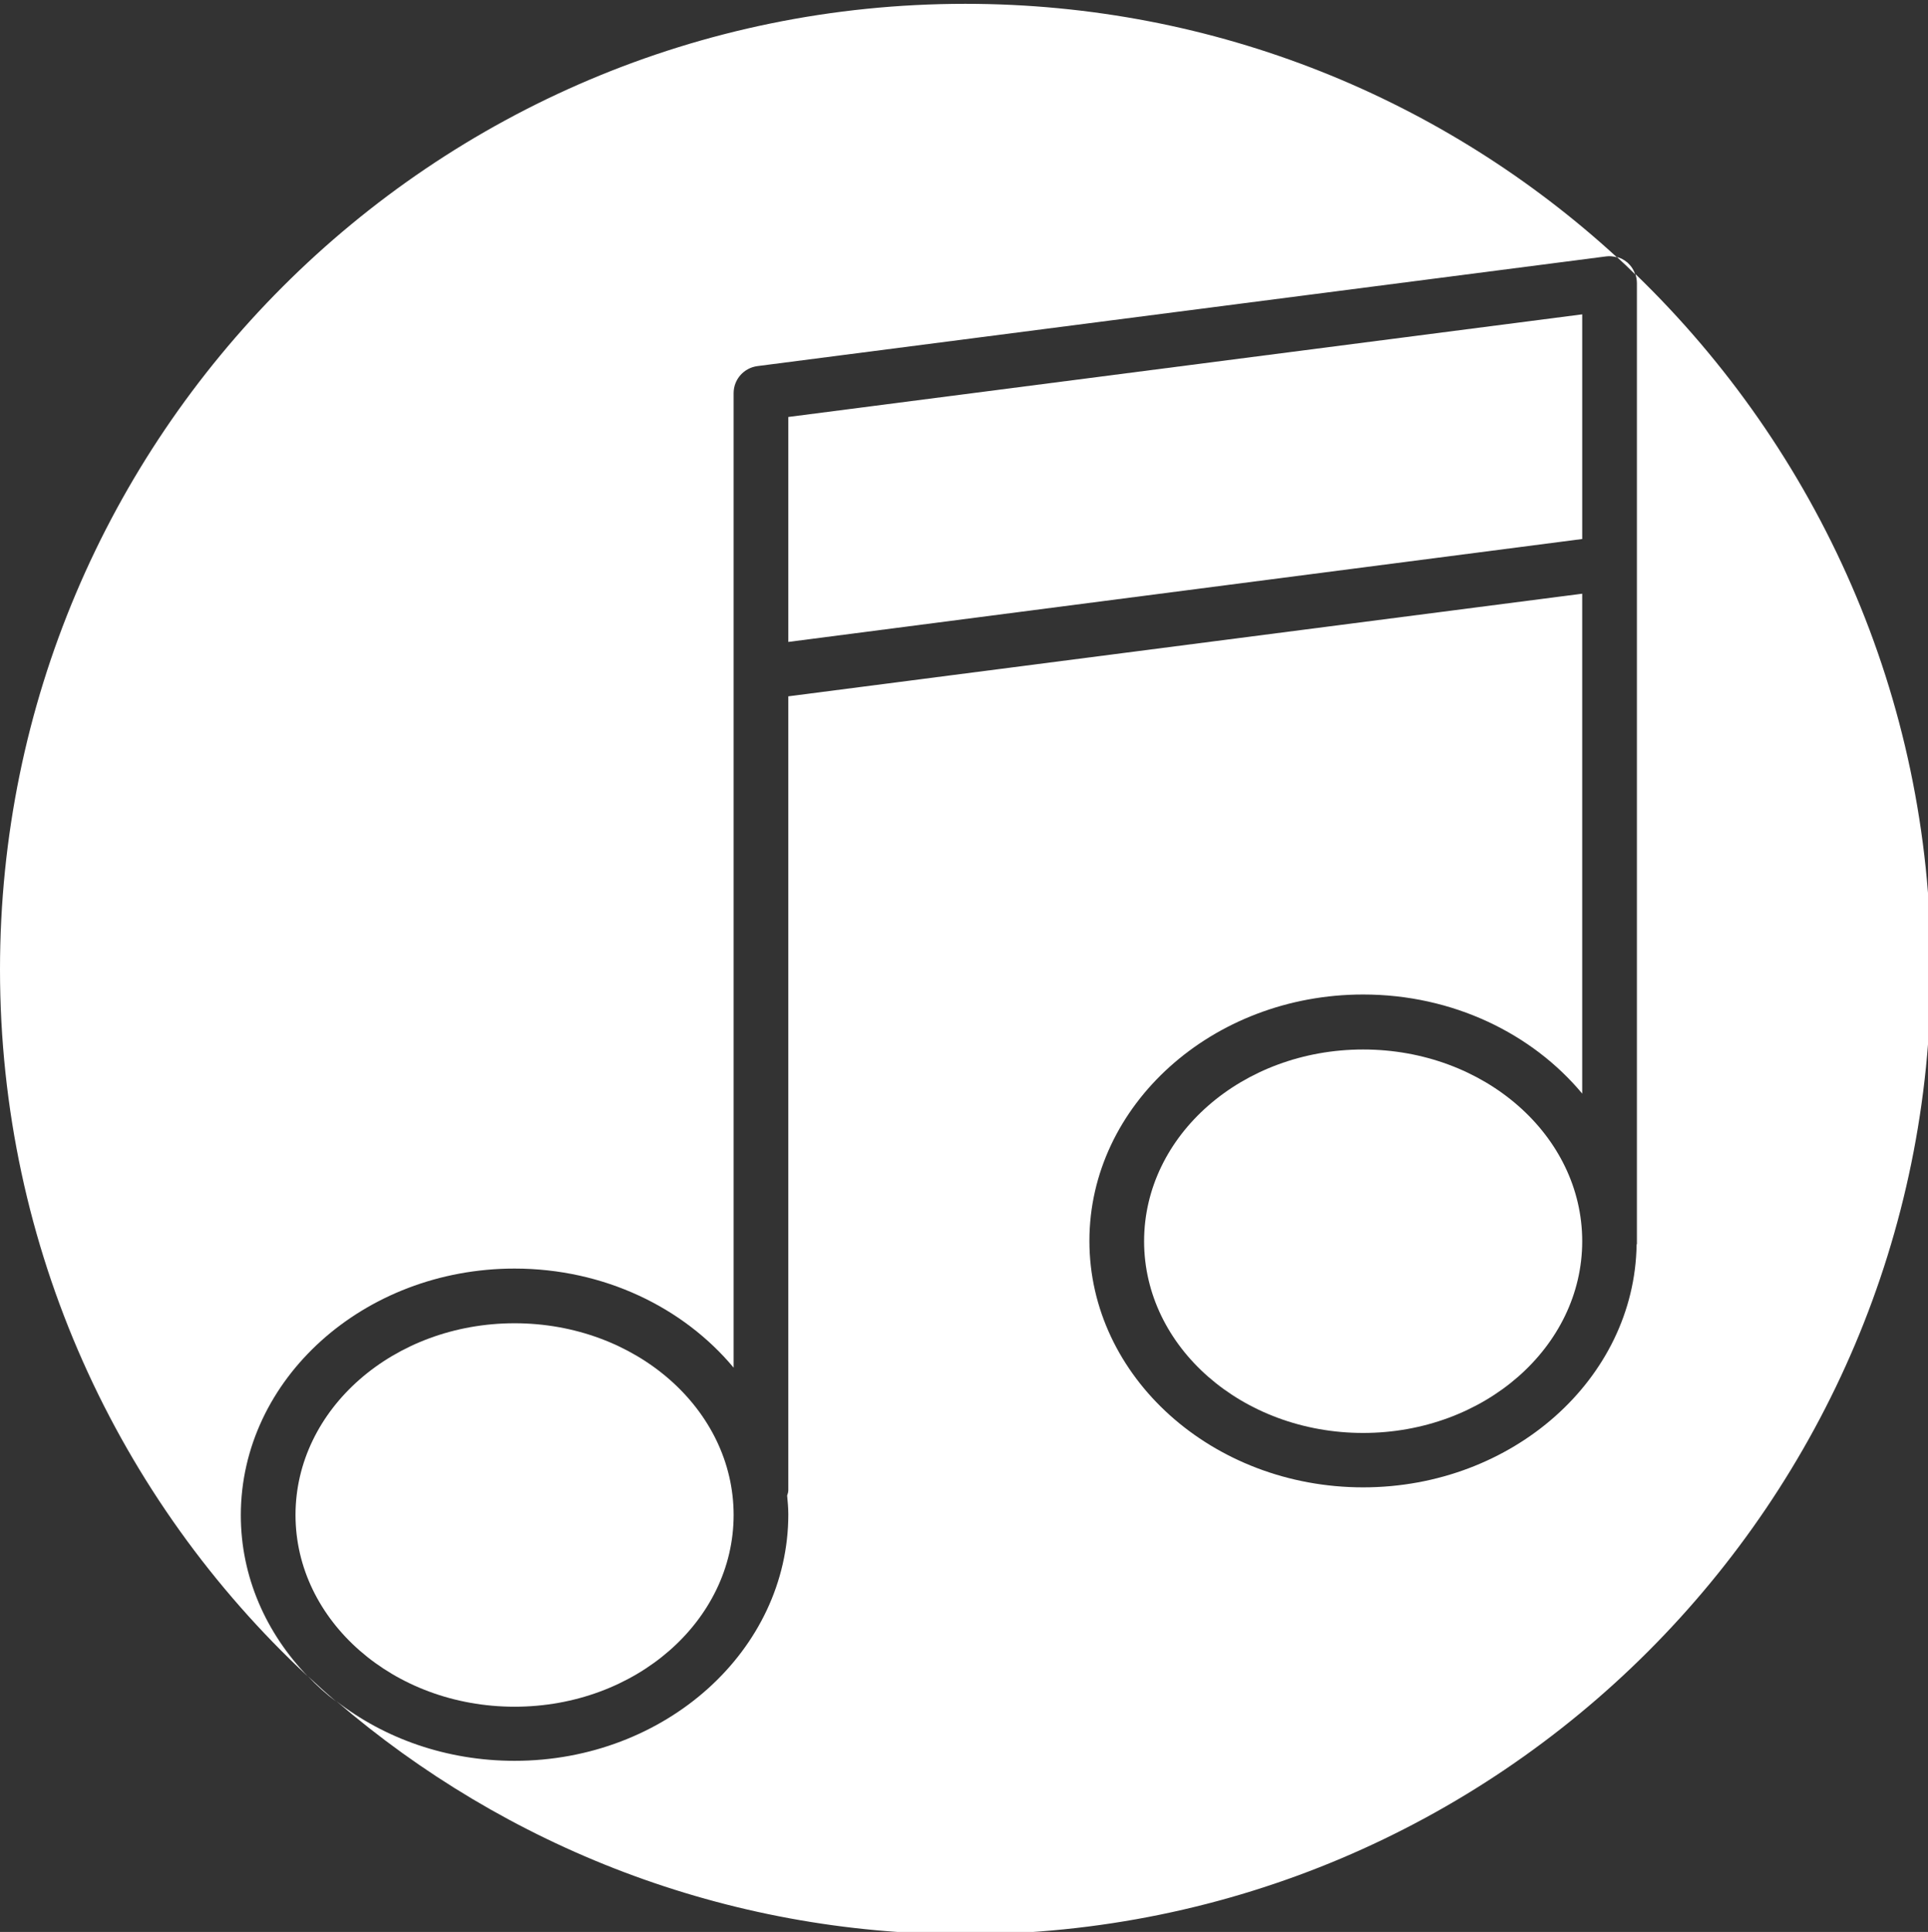 <?xml version="1.0" encoding="utf-8"?>
<!-- Generator: Adobe Illustrator 22.0.1, SVG Export Plug-In . SVG Version: 6.00 Build 0)  -->
<svg version="1.1" id="Capa_1" xmlns="http://www.w3.org/2000/svg" xmlns:xlink="http://www.w3.org/1999/xlink" x="0px" y="0px"
	 viewBox="0 0 655.7 657" style="enable-background:new 0 0 655.7 657;" xml:space="preserve">
<rect x="0" y="0" width="655.7" height="657" fill="#333333" stroke="none"/>
<style type="text/css">
	.st0{fill:#FFFFFF;}
</style>
<g>
	<polygon class="st0" points="538.1,152.3 538.1,106.9 268.1,141.8 268.1,189.7 268.1,218.3 538.1,183.3 	"/>
	<path class="st0" d="M175,431.4c30.5,0,57.5,13.3,74.5,33.7V228.9v-39.2v-56c0-4.7,3.5-8.6,8.1-9.2l288.6-37.3
		c1.3-0.2,2.5,0,3.7,0.3C491.5,33.9,413.7,1.3,328.3,1.3C147,1.3,0,148.3,0,329.7c0,94.9,40.3,180.5,104.7,240.4
		c-14.2-14.7-22.8-33.9-22.8-54.8C81.9,469,123.7,431.4,175,431.4z"/>
	<ellipse class="st0" cx="463.6" cy="422.1" rx="74.5" ry="65.2"/>
	<ellipse class="st0" cx="175" cy="515.2" rx="74.5" ry="65.2"/>
	<path class="st0" d="M556.2,93.2c0.3,1,0.5,2,0.5,3.1v56v39.2V423c0,0.1-0.1,0.2-0.1,0.3c-0.7,45.6-42.2,82.5-93,82.5
		c-51.3,0-93.1-37.6-93.1-83.8s41.8-83.8,93.1-83.8c30.5,0,57.5,13.3,74.5,33.7v-170l-270,34.9v270c0,0.6-0.2,1.2-0.4,1.8
		c0.2,2.1,0.4,4.2,0.4,6.4c0,46.2-41.8,83.8-93.1,83.8c-23.1,0-44.3-7.6-60.6-20.3c57.5,49.4,132.2,79.3,213.9,79.3
		c181.3,0,328.4-147,328.4-328.4C656.7,236.8,618.1,153,556.2,93.2z"/>
	<path class="st0" d="M553.5,89.3c-1.1-0.9-2.3-1.6-3.6-1.9c2.1,1.9,4.2,3.9,6.2,5.9C555.6,91.7,554.7,90.4,553.5,89.3z"/>
	<path class="st0" d="M114.4,578.7c-3.3-2.8-6.5-5.7-9.7-8.7C107.7,573.2,110.9,576.1,114.4,578.7z"/>
</g>
</svg>
